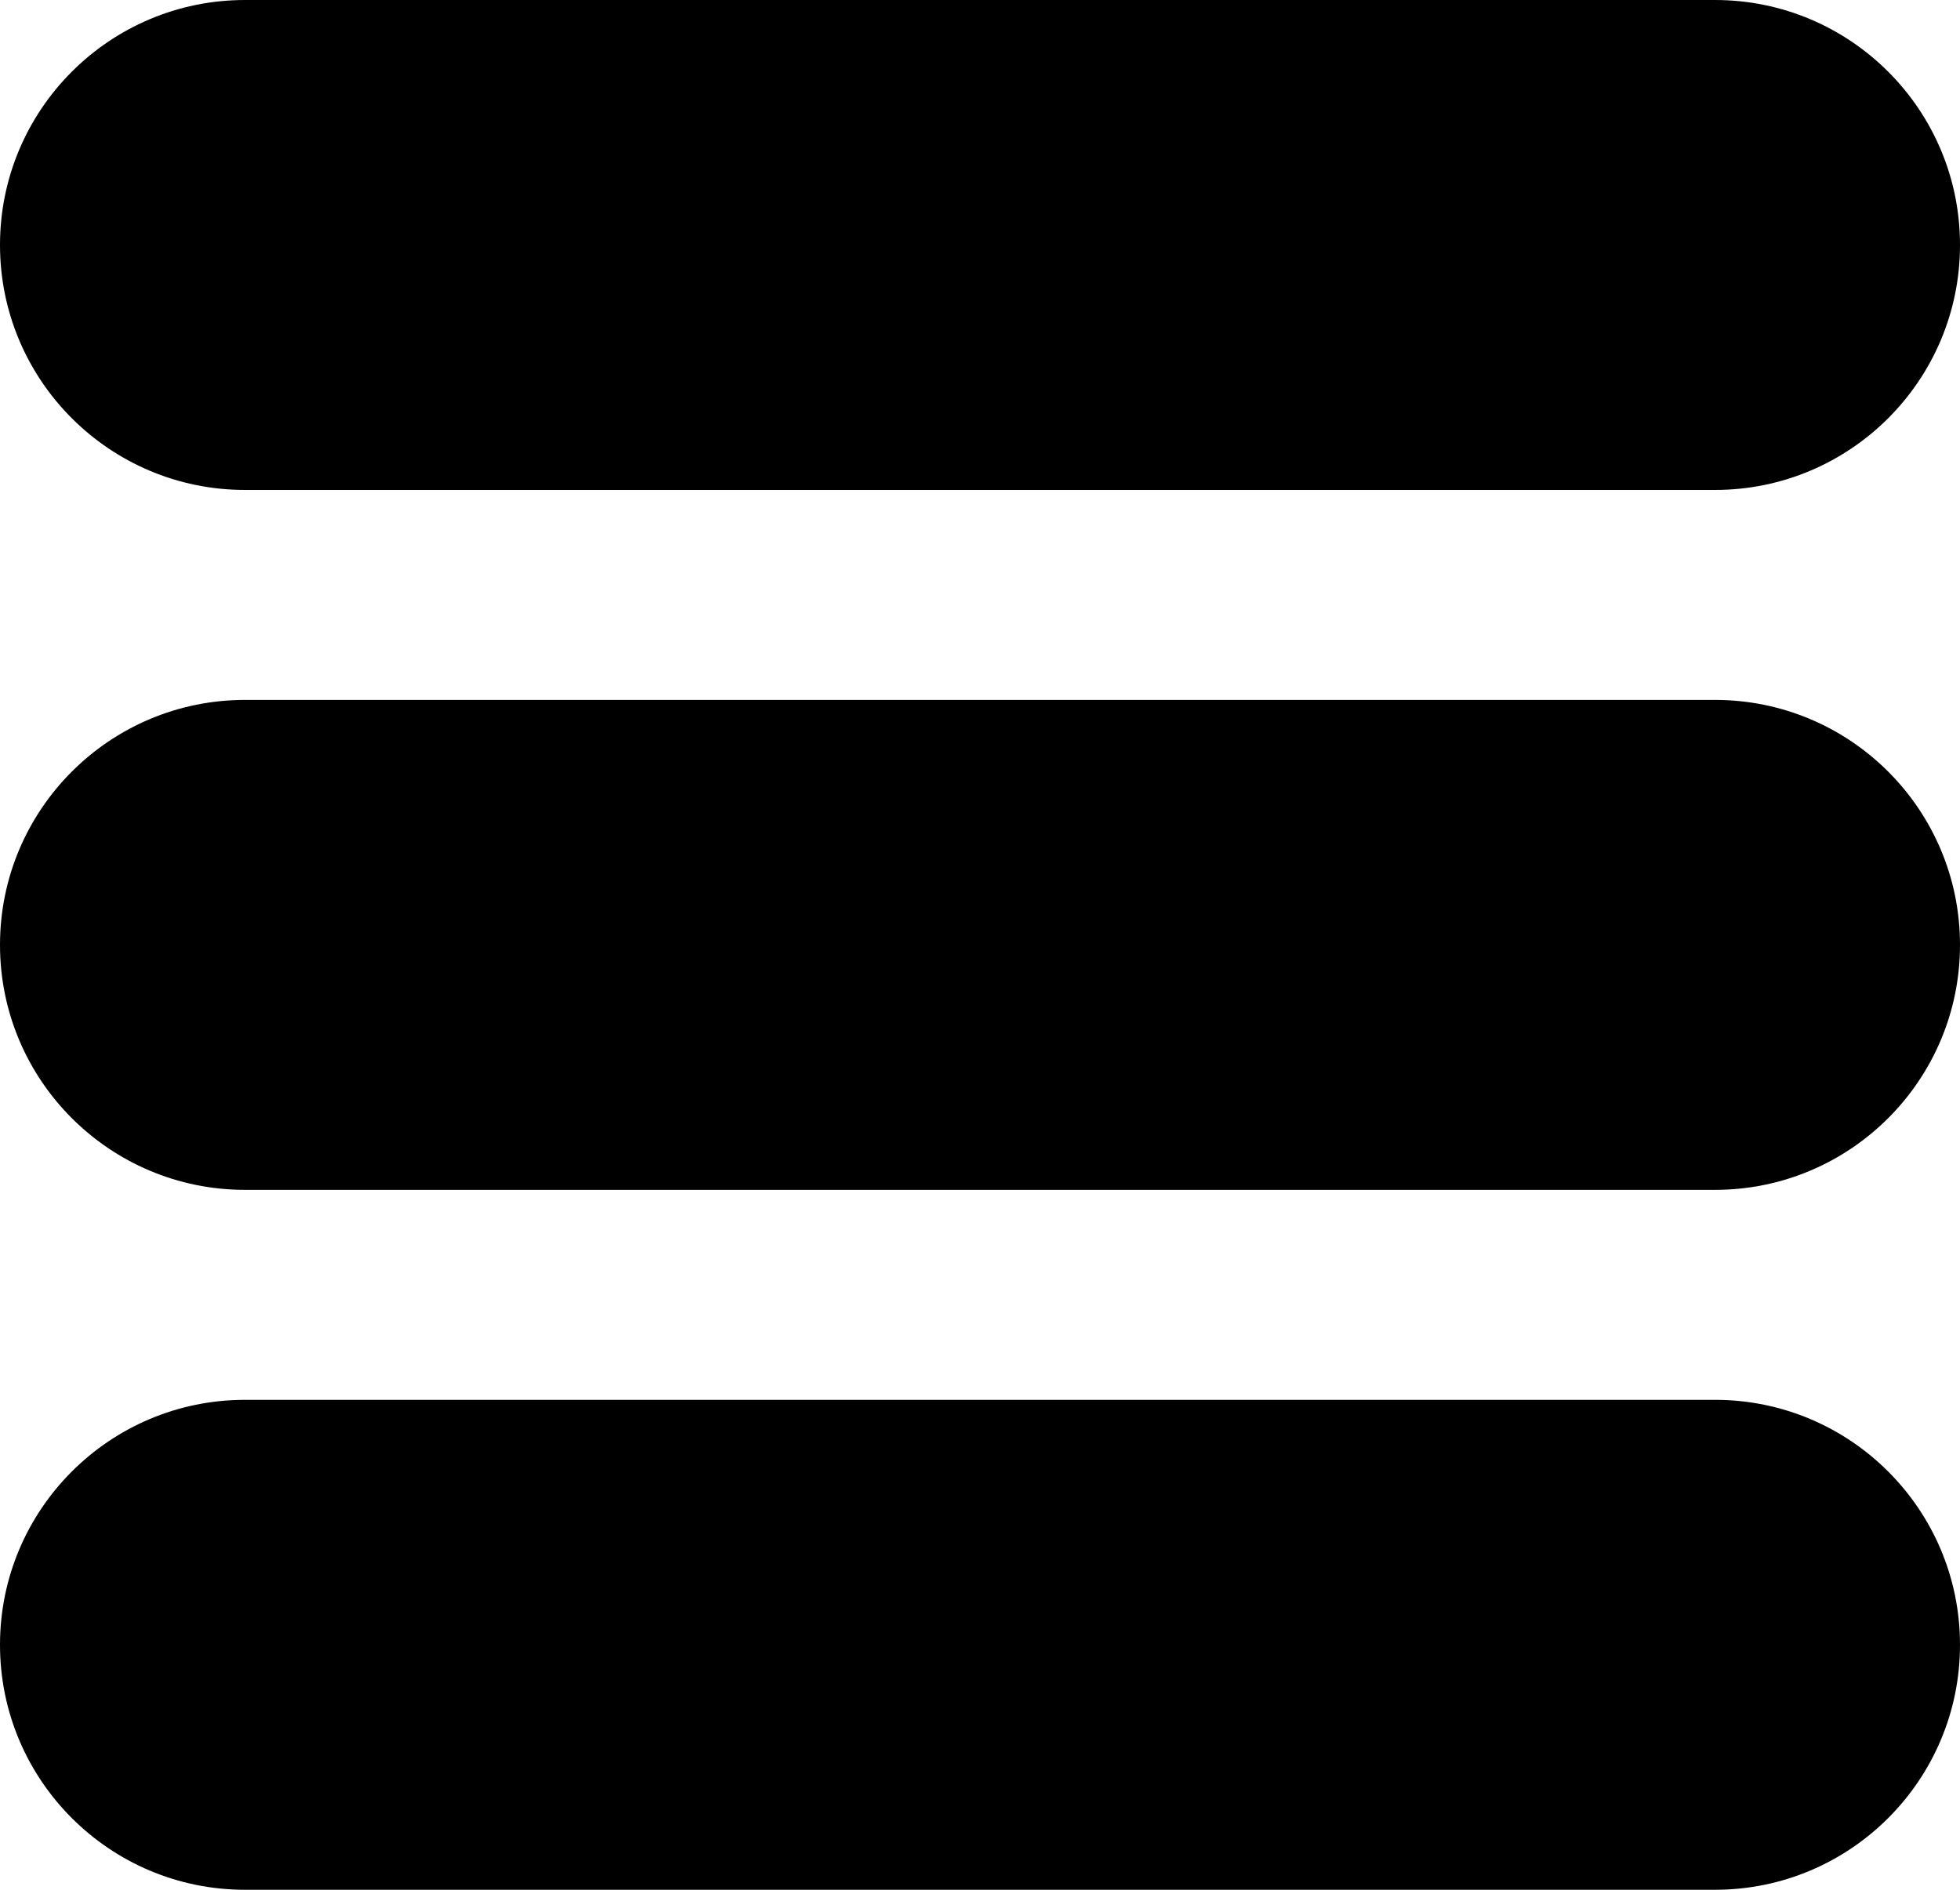 <svg width="28" height="27" viewBox="0 0 28 27" fill="none" xmlns="http://www.w3.org/2000/svg">
<path fill-rule="evenodd" clip-rule="evenodd" d="M0 3.5C0 1.567 1.567 0 3.5 0H24.5C26.433 0 28 1.567 28 3.5C28 5.433 26.433 7 24.5 7H3.5C1.567 7 0 5.433 0 3.5ZM0 13.5C0 11.567 1.567 10 3.5 10H24.5C26.433 10 28 11.567 28 13.5C28 15.433 26.433 17 24.5 17H3.5C1.567 17 0 15.433 0 13.5ZM3.5 20C1.567 20 0 21.567 0 23.5C0 25.433 1.567 27 3.5 27H24.5C26.433 27 28 25.433 28 23.5C28 21.567 26.433 20 24.5 20H3.5Z" fill="black"/>
</svg>
